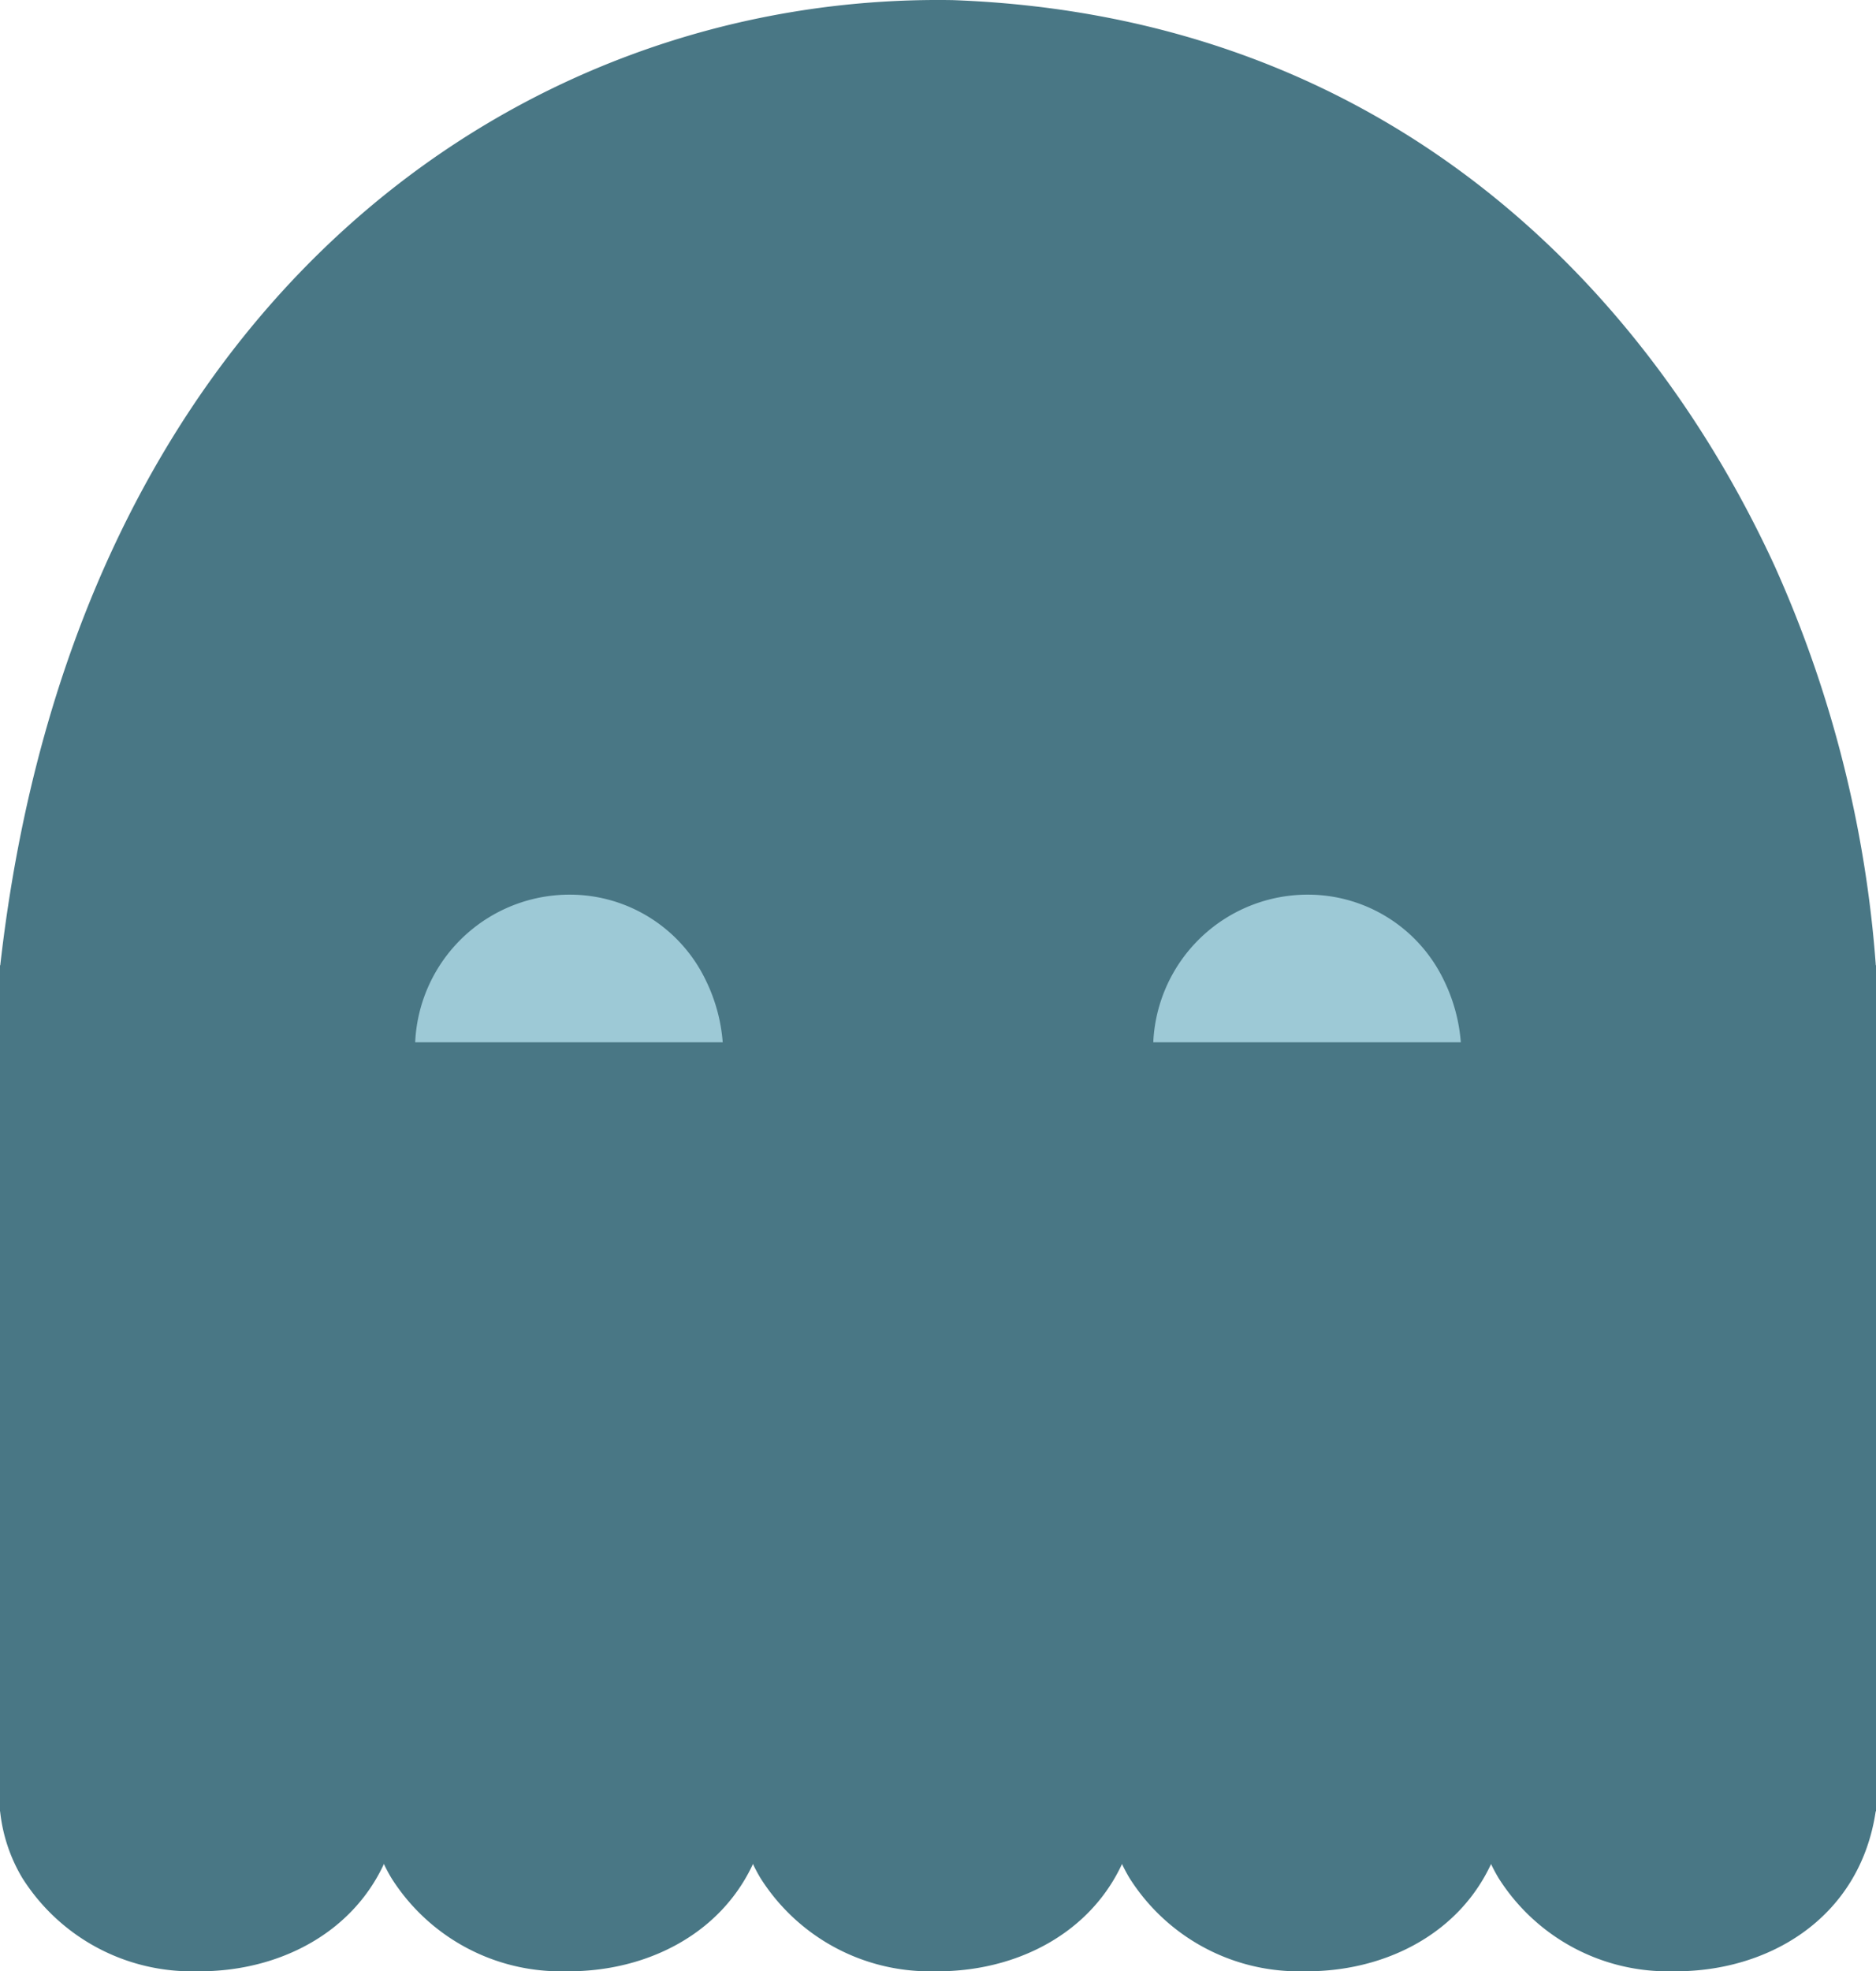 <svg xmlns="http://www.w3.org/2000/svg" width="61" height="64.084" viewBox="0 0 61 64.084"><g transform="translate(-895.5 -259.017)"><path d="M4133.387,1166.857c2.381-21.2,16.505-31.215,30.477-30.979,13.809.511,22.135,9.128,26.261,18.078a38,38,0,0,1,3.262,12.9" transform="translate(-3237.387 -876.357)" fill="#497785" stroke="#497785" stroke-width="1"/><path d="M4133.387,1140.676c.476-3.285,3.3-4.837,6.1-4.8a6.013,6.013,0,0,1,5.252,2.8,4.813,4.813,0,0,1,.652,2" transform="translate(5041.387 1458.476) rotate(180)" fill="#497785" stroke="#497785" stroke-width="1"/><line y2="27.5" transform="translate(896 290.4)" fill="none" stroke="#497785" stroke-width="1"/><path d="M4133.387,1140.676c.476-3.285,3.3-4.837,6.1-4.8a6.013,6.013,0,0,1,5.252,2.8,4.813,4.813,0,0,1,.652,2" transform="translate(5053.387 1458.476) rotate(180)" fill="#497785" stroke="#497785" stroke-width="1"/><path d="M4133.387,1140.676c.476-3.285,3.3-4.837,6.1-4.8a6.013,6.013,0,0,1,5.252,2.8,4.813,4.813,0,0,1,.652,2" transform="translate(5065.387 1458.476) rotate(180)" fill="#497785" stroke="#497785" stroke-width="1"/><path d="M4133.387,1140.676c.476-3.285,3.3-4.837,6.1-4.8a6.013,6.013,0,0,1,5.252,2.8,4.813,4.813,0,0,1,.652,2" transform="translate(5077.387 1458.476) rotate(180)" fill="#497785" stroke="#497785" stroke-width="1"/><path d="M4133.387,1140.676c.476-3.285,3.3-4.837,6.1-4.8a6.013,6.013,0,0,1,5.252,2.8,4.813,4.813,0,0,1,.652,2" transform="translate(5089.387 1458.476) rotate(180)" fill="#497785" stroke="#497785" stroke-width="1"/><line y2="27.5" transform="translate(956 290.4)" fill="none" stroke="#497785" stroke-width="1"/><g transform="translate(907.5 317.3)" fill="#497785" stroke="#497785" stroke-width="1"><circle cx="0.5" cy="0.5" r="0.5" stroke="none"/><circle cx="0.5" cy="0.5" fill="none"/></g><g transform="translate(919.5 317.3)" fill="#497785" stroke="#497785" stroke-width="1"><circle cx="0.5" cy="0.5" r="0.5" stroke="none"/><circle cx="0.5" cy="0.5" fill="none"/></g><g transform="translate(931.5 317.3)" fill="#497785" stroke="#497785" stroke-width="1"><circle cx="0.5" cy="0.5" r="0.5" stroke="none"/><circle cx="0.5" cy="0.5" fill="none"/></g><g transform="translate(943.5 317.3)" fill="#497785" stroke="#497785" stroke-width="1"><circle cx="0.5" cy="0.5" r="0.5" stroke="none"/><circle cx="0.5" cy="0.5" fill="none"/></g><rect width="60" height="28" transform="translate(896 290)" fill="#497785"/><path d="M4133.387,1140.676a5.026,5.026,0,0,1,5.08-4.8,4.9,4.9,0,0,1,4.377,2.8,5.544,5.544,0,0,1,.543,2" transform="translate(-3224.387 -847.775)" fill="#9dc9d6"/><path d="M4133.387,1140.676a5.026,5.026,0,0,1,5.08-4.8,4.9,4.9,0,0,1,4.377,2.8,5.544,5.544,0,0,1,.543,2" transform="translate(-3200.387 -847.775)" fill="#9dc9d6"/></g></svg>